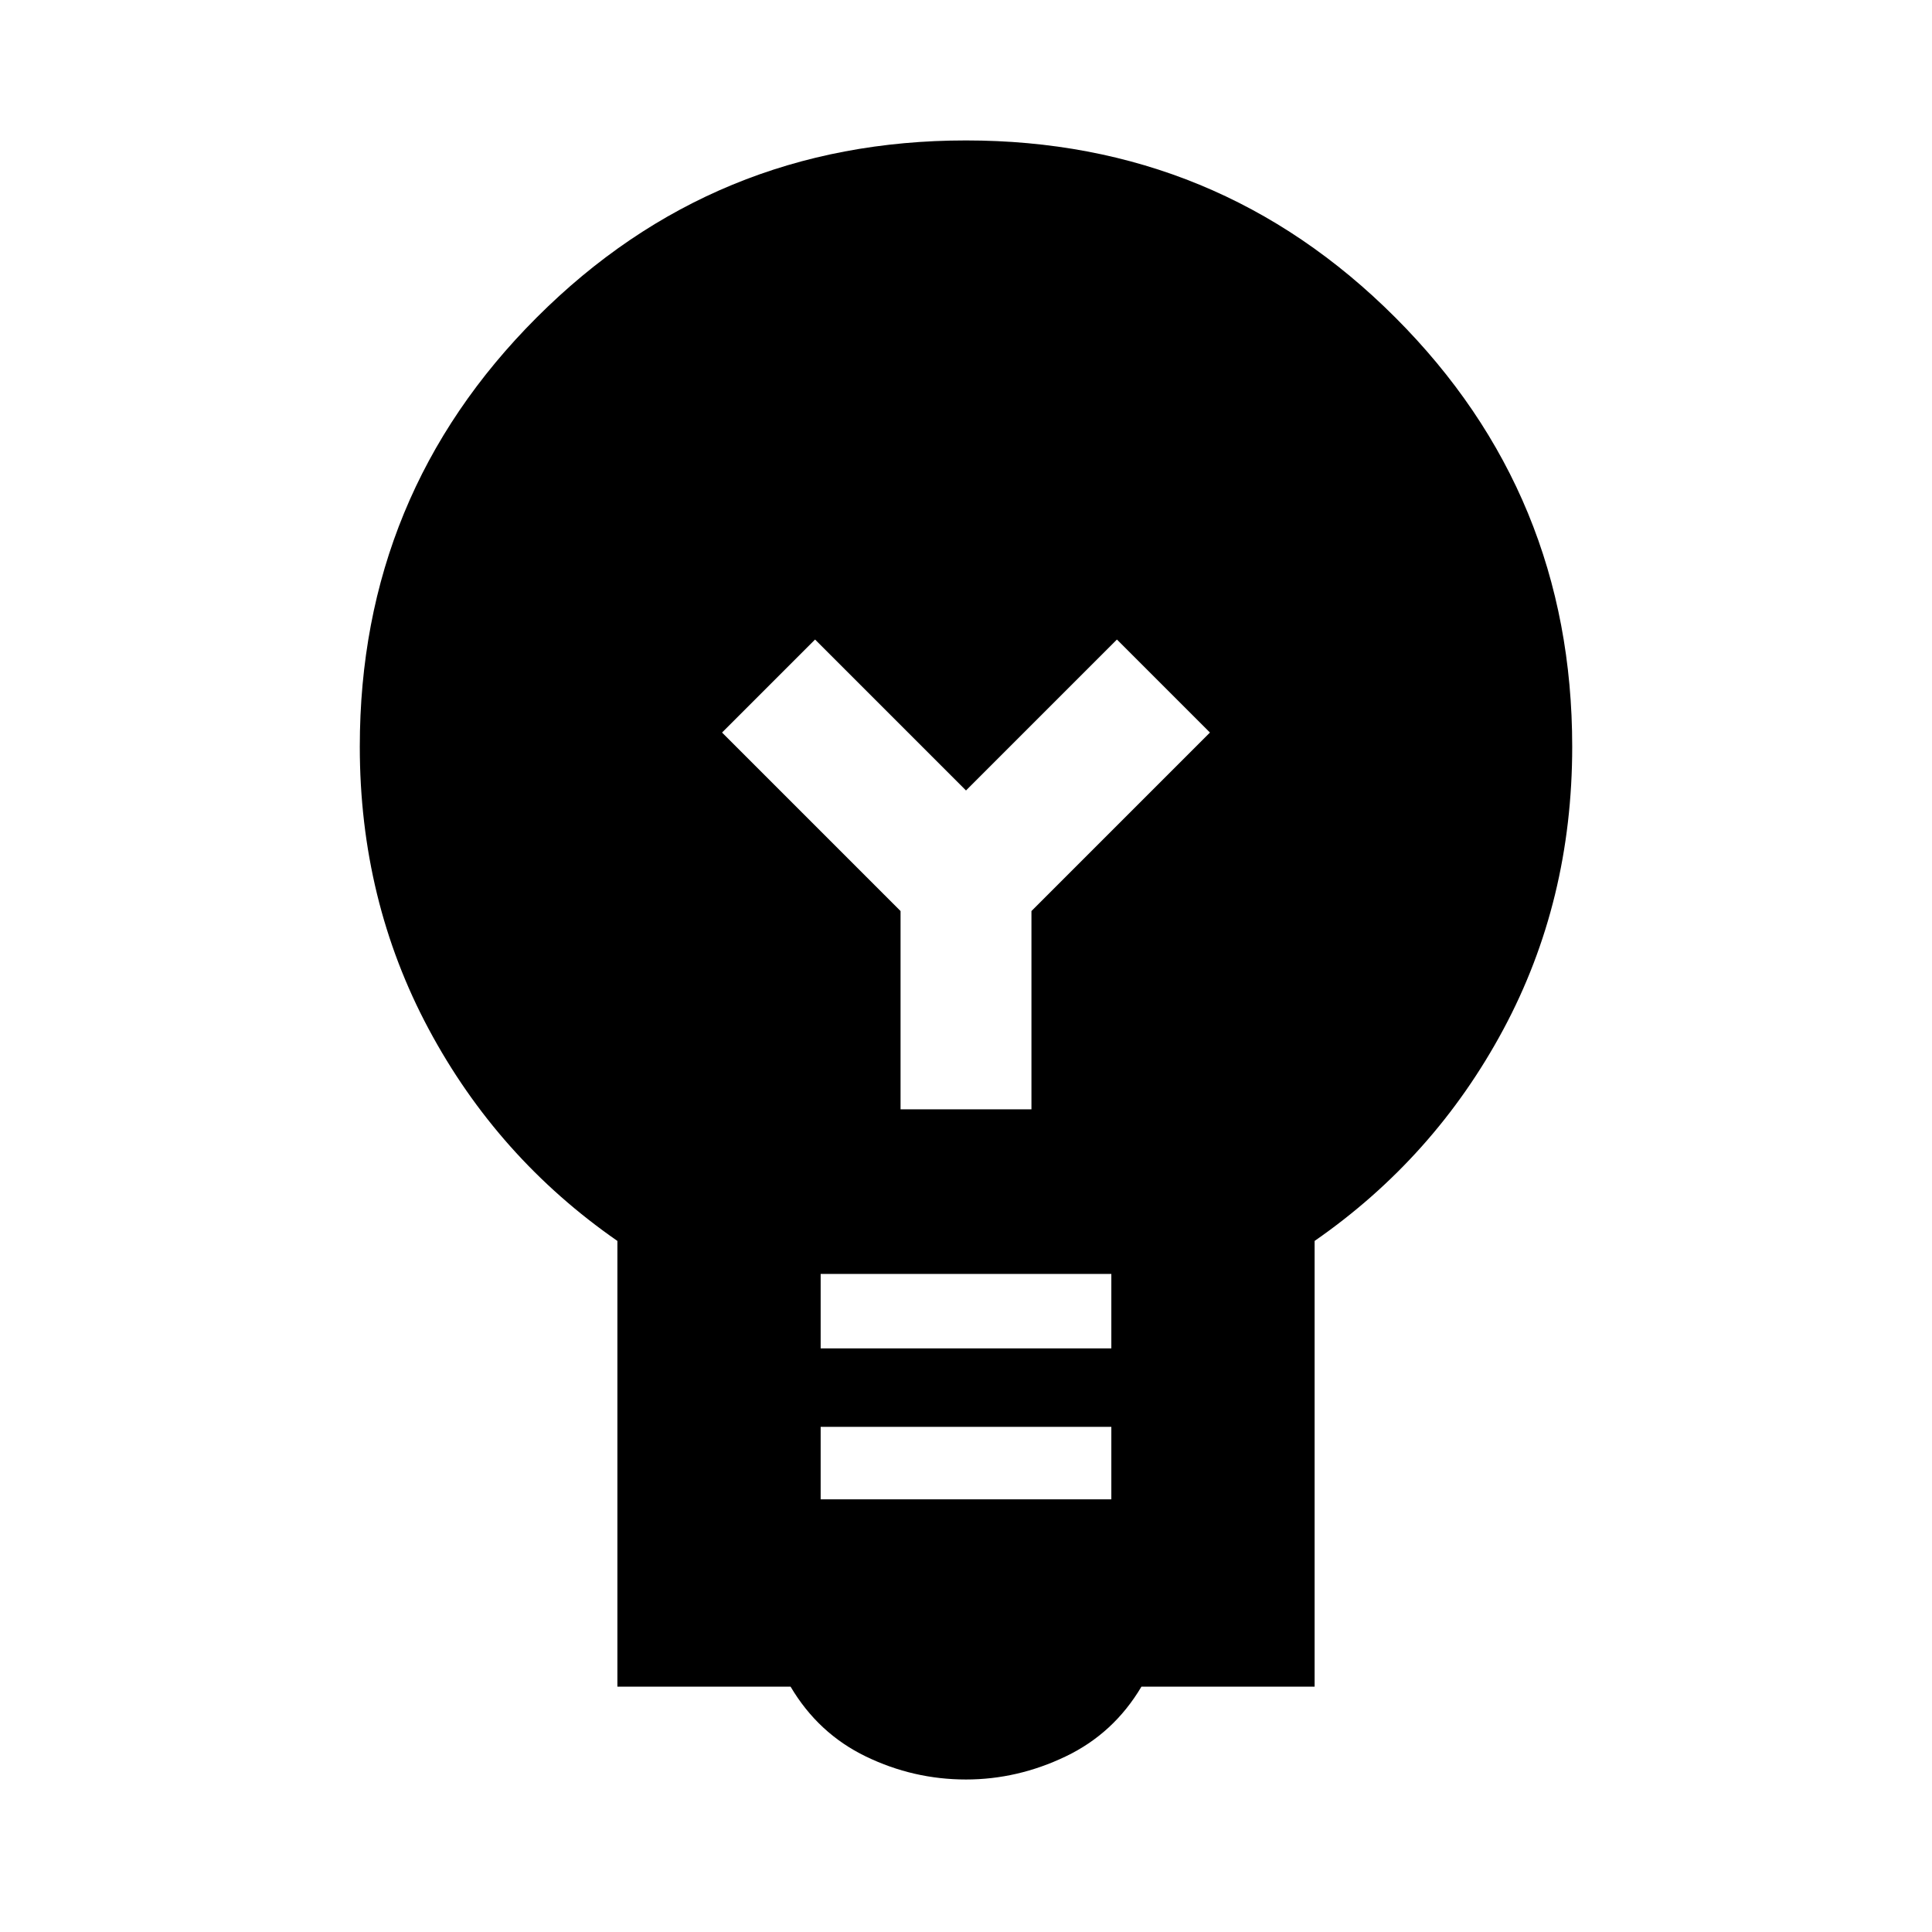 <svg xmlns="http://www.w3.org/2000/svg" height="24" viewBox="0 -960 960 960" width="24"><path d="M480-75.78q-26.13 0-49.77-11.44-23.64-11.43-37.4-34.69h-86.05v-221.48Q247.22-384.72 213-448.7q-34.22-63.97-34.22-140.3 0-125.35 87.94-213.28 87.93-87.94 213.28-87.94t213.28 87.94q87.94 87.93 87.94 213.28 0 76.76-34.22 140.52-34.22 63.76-93.78 105.09v221.48h-86.05q-13.76 23.26-37.68 34.69Q505.57-75.78 480-75.78ZM407.78-215h144.44v-36H407.78v36Zm0-75h144.44v-37H407.78v37Zm104.74-118.78v-98.52l88.7-88.7L555-642.22l-75 75-75-75L358.78-596l88.7 88.7v98.52h65.04Z"/></svg>